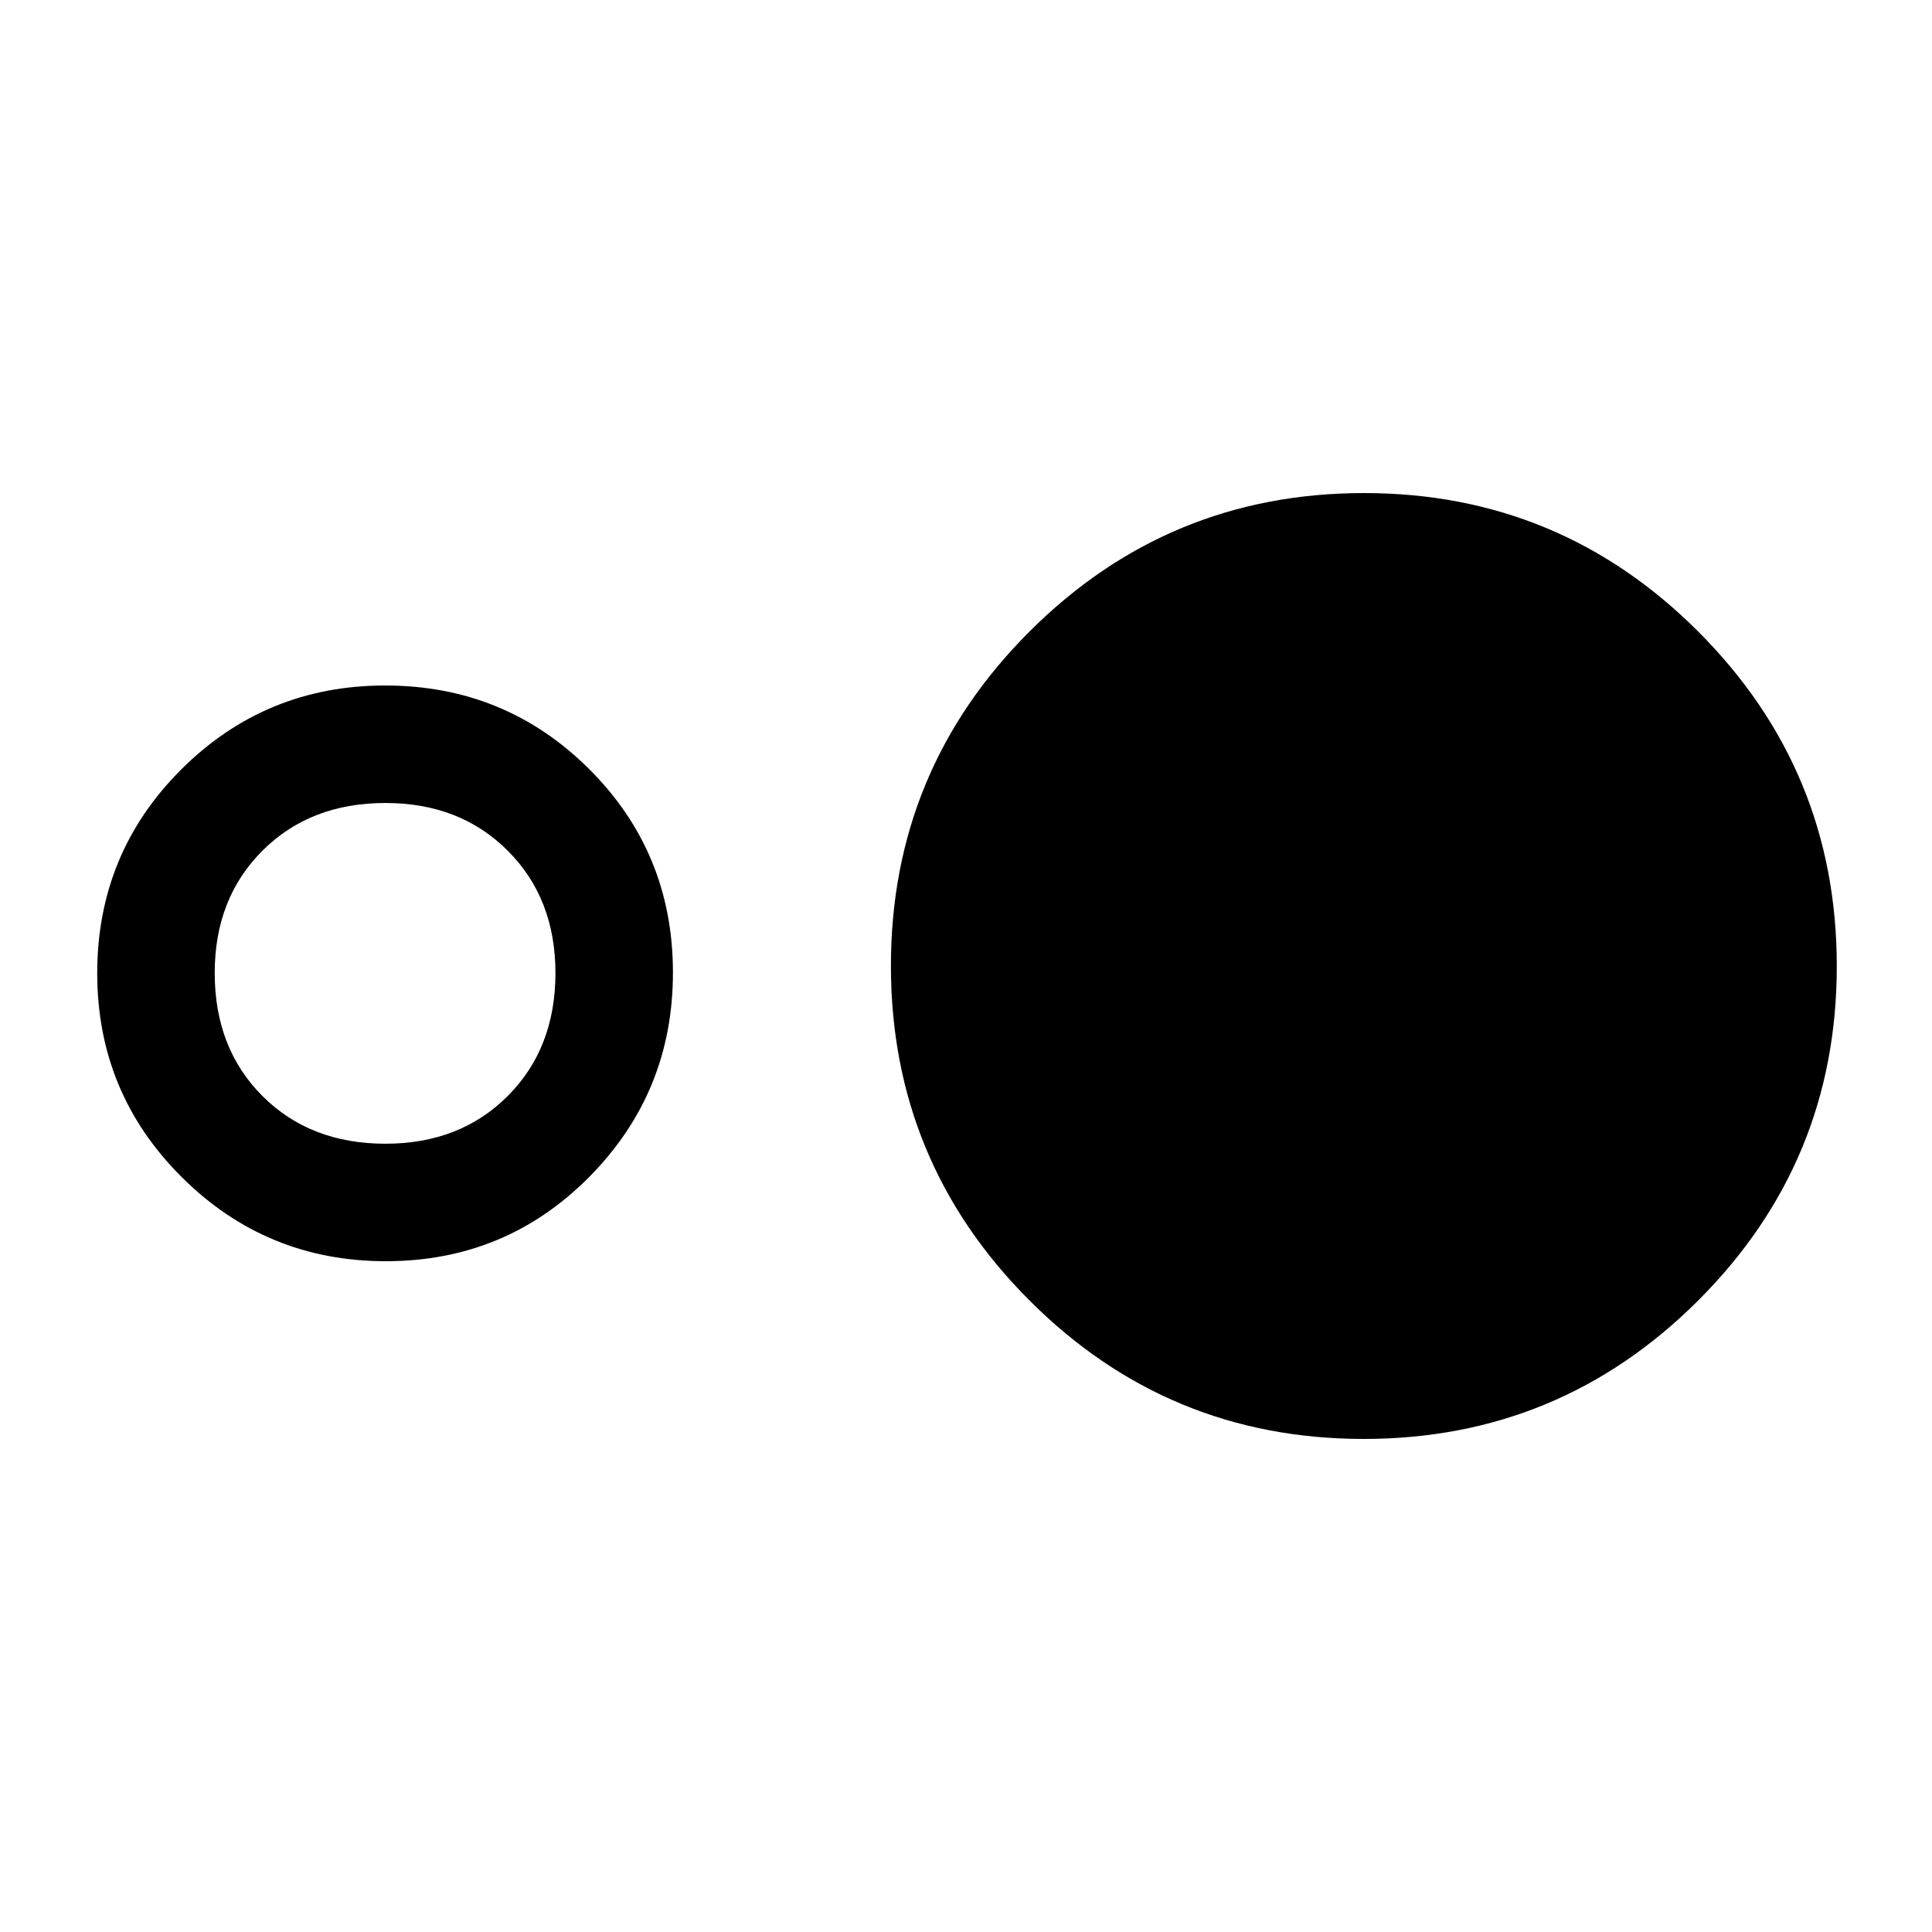 <svg xmlns="http://www.w3.org/2000/svg" height="48" viewBox="0 -960 960 960" width="48"><path d="M191.7-333.31q-59.45 0-101.42-41.81T48.31-476.38q0-59.68 41.81-101.34 41.81-41.66 101.26-41.66 59.68 0 101.34 41.5 41.66 41.5 41.66 101.18 0 59.45-41.5 101.42T191.7-333.31Zm-.16-58.38q37.05 0 60.75-23.71Q276-439.11 276-476.54q0-37.05-23.71-60.75Q228.59-561 191.54-561q-37.43 0-61.14 23.71-23.71 23.7-23.71 60.75 0 37.43 23.71 61.14t61.14 23.71ZM677.61-245q-97.34 0-166.13-68.88-68.79-68.87-68.79-166.21 0-97.33 68.88-166.12Q580.44-715 677.78-715q97.33 0 166.12 68.88 68.79 68.87 68.79 166.21 0 97.33-68.87 166.12Q774.94-245 677.61-245Z"/></svg>